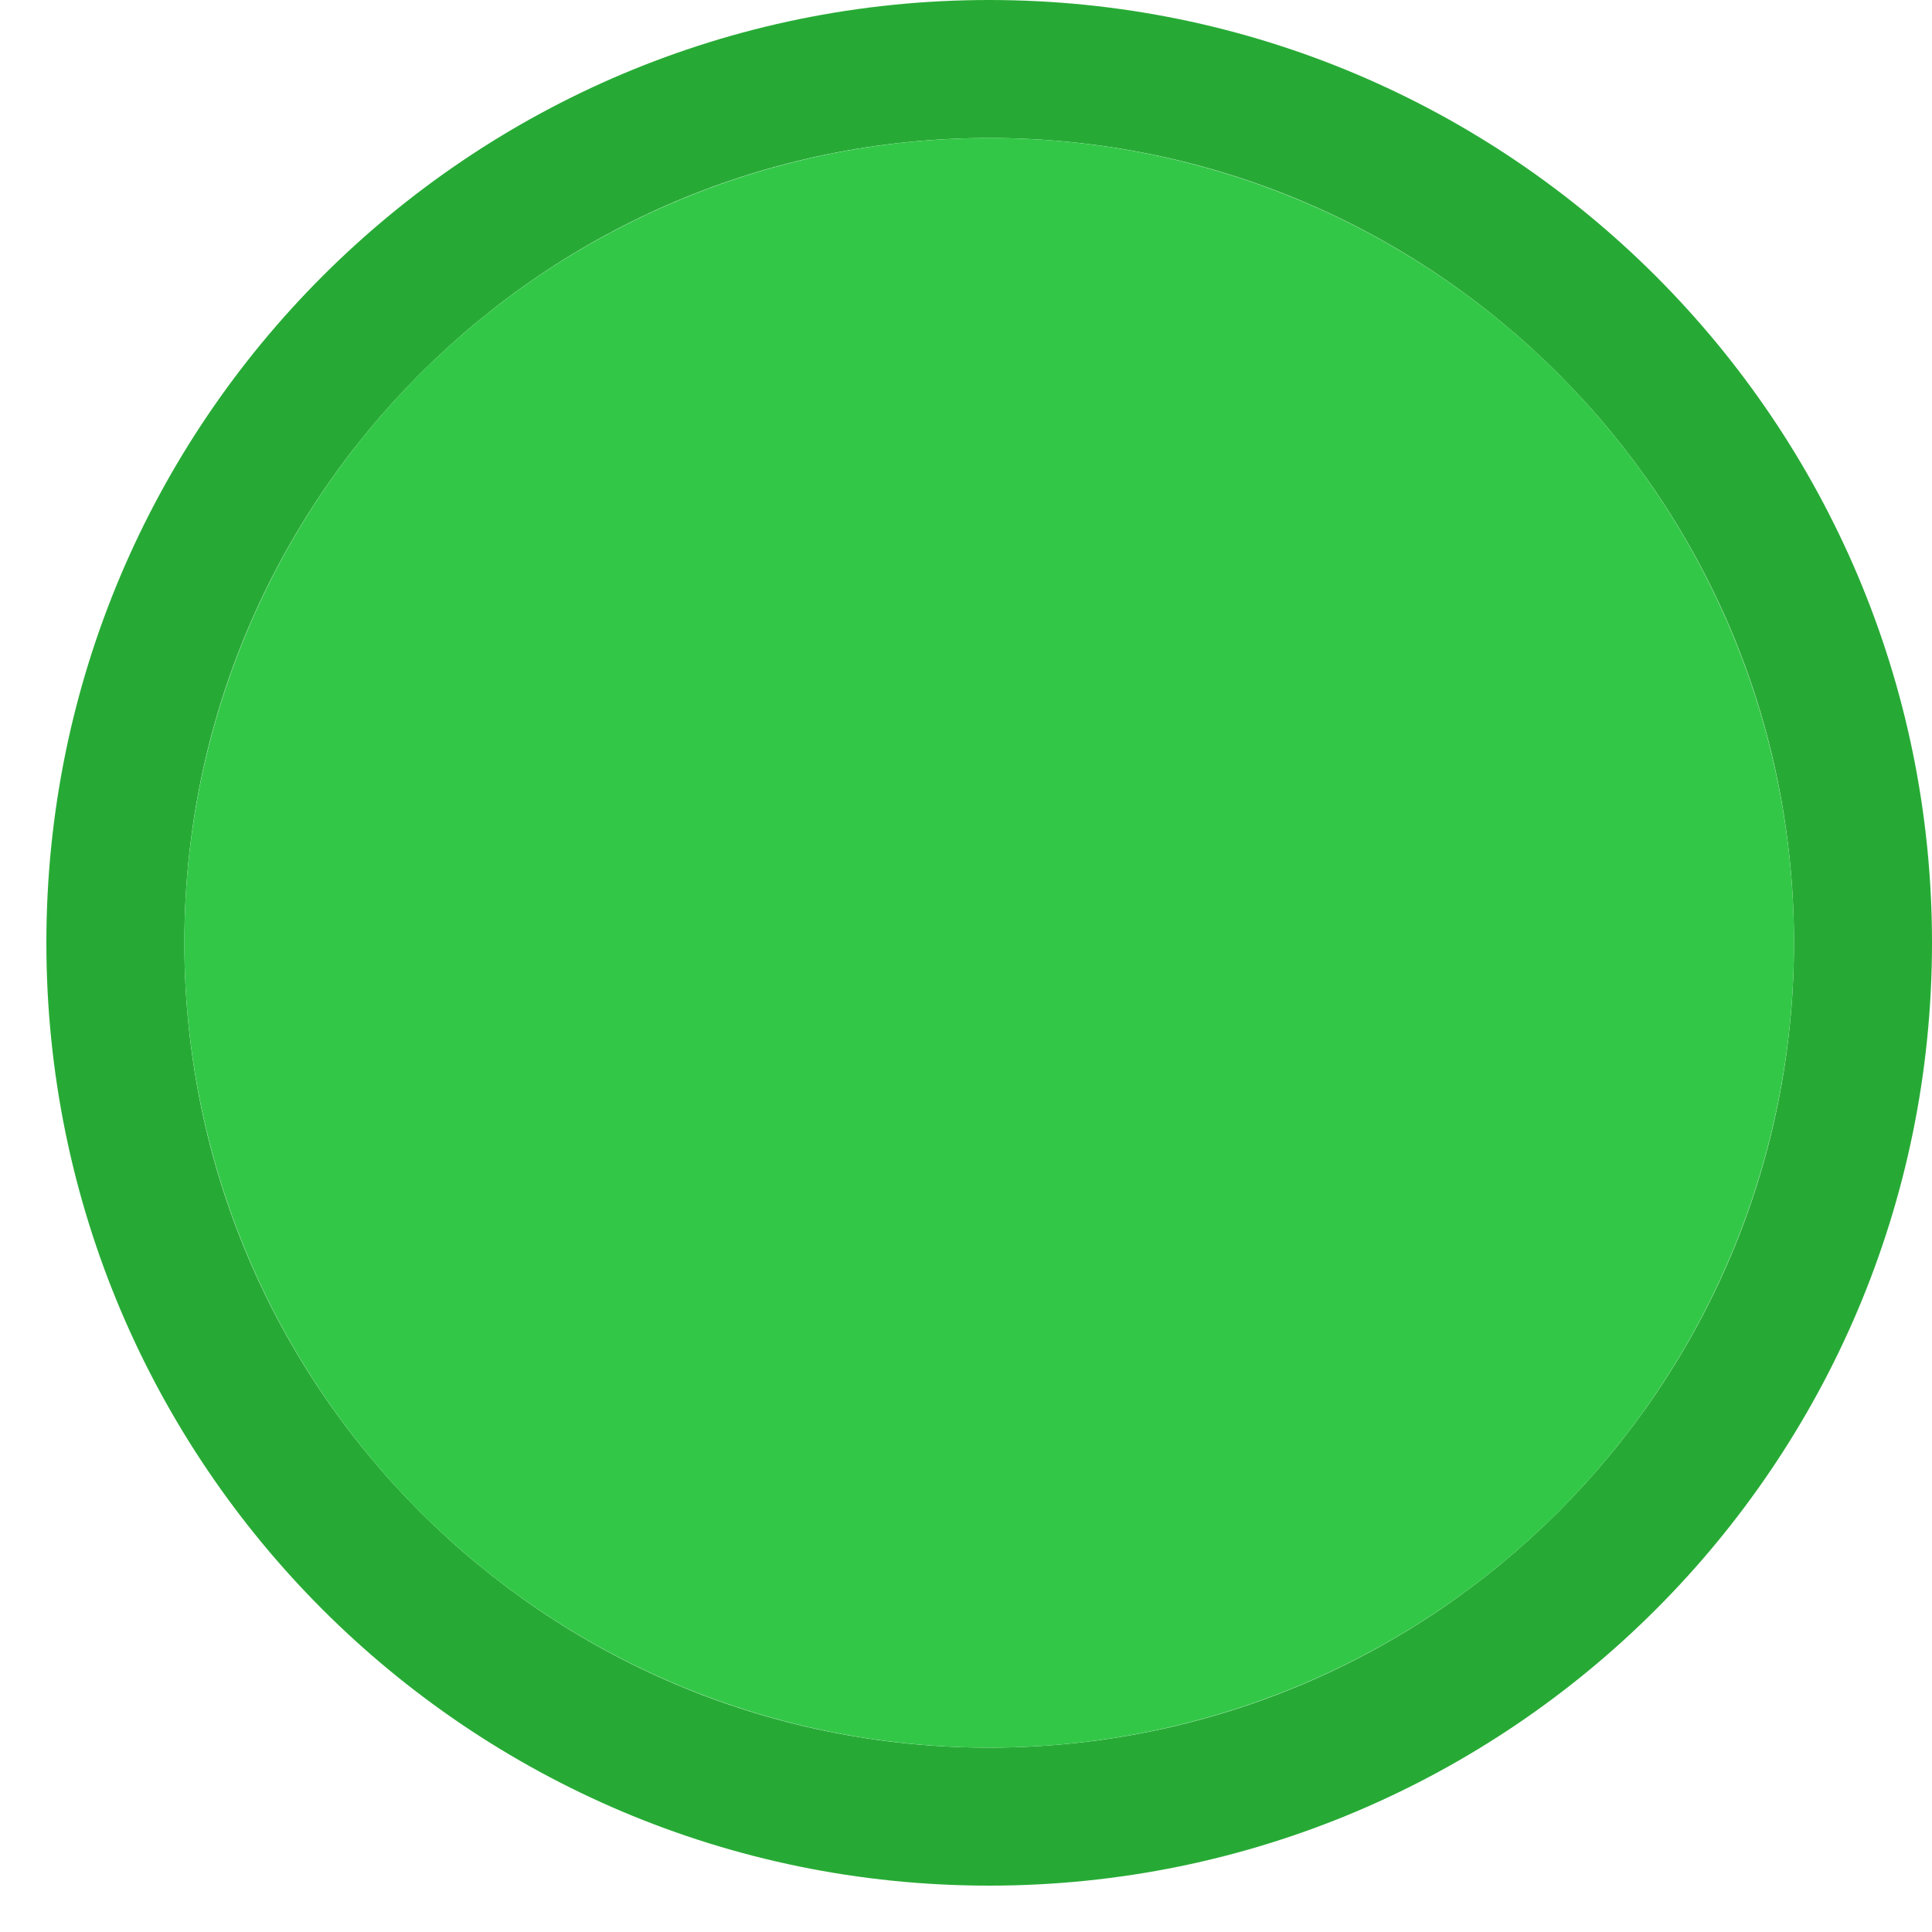 <svg xmlns="http://www.w3.org/2000/svg" width="14" height="14" viewBox="0 0 14 14"><g fill="none" fill-rule="evenodd" transform="translate(1 1)"><path fill="#27AA35" fill-rule="nonzero" d="M6.168,11.664 C9.389,11.664 12,9.053 12,5.832 C12,2.611 9.389,0 6.168,0 C2.947,0 0.336,2.611 0.336,5.832 C0.336,9.053 2.947,11.664 6.168,11.664 Z M6.168,12.664 C2.395,12.664 -0.664,9.605 -0.664,5.832 C-0.664,2.059 2.395,-1 6.168,-1 C9.941,-1 13,2.059 13,5.832 C13,9.605 9.941,12.664 6.168,12.664 Z"/><circle cx="6.168" cy="5.832" r="5.832" fill="#33C748"/></g></svg>